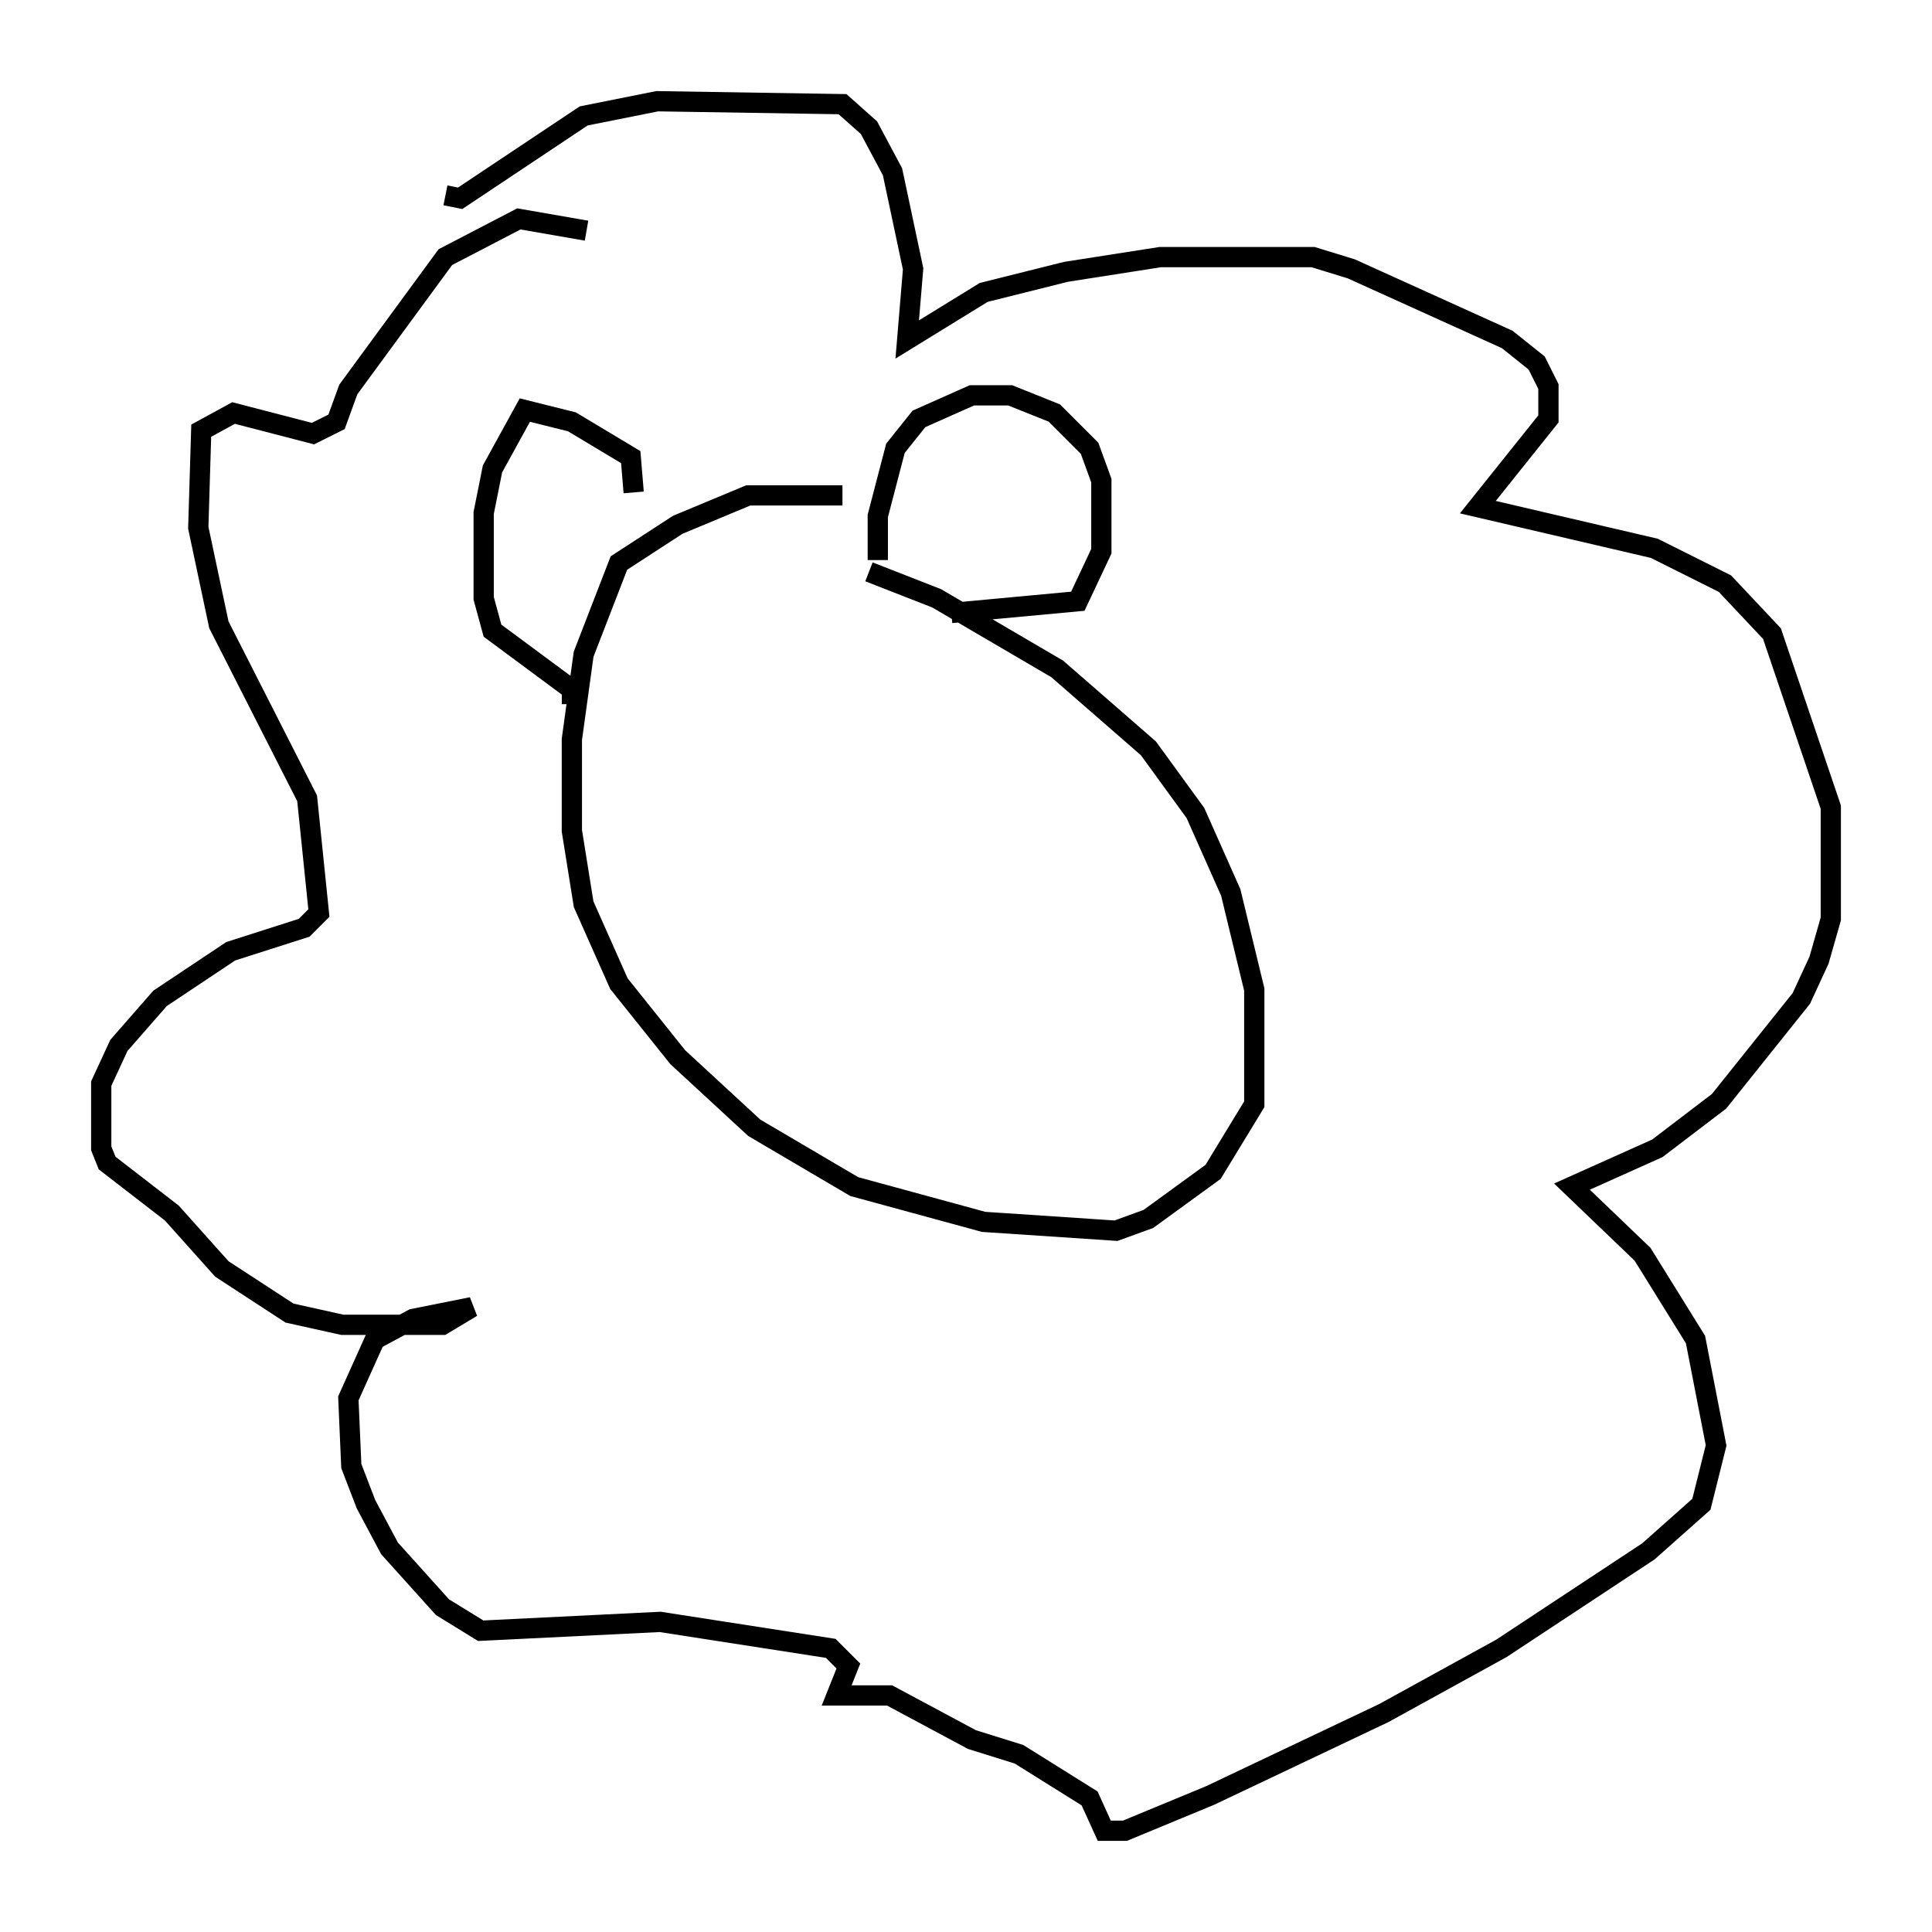 <?xml version="1.0" encoding="utf-8" ?>
<svg baseProfile="full" height="95.408" version="1.1" width="95.408" xmlns="http://www.w3.org/2000/svg" xmlns:ev="http://www.w3.org/2001/xml-events" xmlns:xlink="http://www.w3.org/1999/xlink"><defs /><rect fill="white" height="95.408" width="95.408" x="0" y="0" /><path d="M41.894, 25.335 m-0.291, -0.872 l-4.648, 0.0 -3.486, 1.453 l-2.905, 1.888 -1.743, 4.503 l-0.581, 4.212 0.0, 4.503 l0.581, 3.631 1.743, 3.922 l2.905, 3.631 3.777, 3.486 l4.939, 2.905 6.391, 1.743 l6.536, 0.436 1.598, -0.581 l3.196, -2.324 2.034, -3.341 l0.0, -5.665 -1.162, -4.793 l-1.743, -3.922 -2.324, -3.196 l-4.503, -3.922 -5.955, -3.486 l-3.341, -1.307 m0.436, -0.581 l0.0, -2.179 0.872, -3.341 l1.162, -1.453 2.615, -1.162 l1.888, 0.0 2.179, 0.872 l1.743, 1.743 0.581, 1.598 l0.0, 3.486 -1.162, 2.469 l-6.246, 0.581 m-15.687, -5.955 l-0.145, -1.743 -2.905, -1.743 l-2.324, -0.581 -1.598, 2.905 l-0.436, 2.179 0.0, 4.212 l0.436, 1.598 3.922, 2.905 l0.0, 0.726 m-6.246, -25.128 l0.726, 0.145 6.101, -4.067 l3.631, -0.726 9.151, 0.145 l1.307, 1.162 1.162, 2.179 l1.017, 4.793 -0.291, 3.486 l3.777, -2.324 4.067, -1.017 l4.648, -0.726 7.553, 0.0 l1.888, 0.581 7.698, 3.486 l1.453, 1.162 0.581, 1.162 l0.0, 1.598 -3.486, 4.358 l8.715, 2.034 3.486, 1.743 l2.324, 2.469 2.905, 8.57 l0.0, 5.52 -0.581, 2.034 l-0.872, 1.888 -4.067, 5.084 l-3.05, 2.324 -4.212, 1.888 l3.486, 3.341 2.615, 4.212 l1.017, 5.229 -0.726, 2.905 l-2.615, 2.324 -7.263, 4.793 l-5.81, 3.196 -8.57, 4.067 l-4.212, 1.743 -1.017, 0.0 l-0.726, -1.598 -3.486, -2.179 l-2.324, -0.726 -4.067, -2.179 l-2.615, 0.0 0.581, -1.453 l-0.872, -0.872 -8.425, -1.307 l-8.86, 0.436 -1.888, -1.162 l-2.615, -2.905 -1.162, -2.179 l-0.726, -1.888 -0.145, -3.341 l1.307, -2.905 1.888, -1.017 l2.905, -0.581 -1.453, 0.872 l-4.939, 0.0 -2.615, -0.581 l-3.341, -2.179 -2.469, -2.76 l-3.196, -2.469 -0.291, -0.726 l0.0, -3.196 0.872, -1.888 l2.034, -2.324 3.486, -2.324 l3.631, -1.162 0.726, -0.726 l-0.581, -5.665 -4.358, -8.57 l-1.017, -4.793 0.145, -4.793 l1.598, -0.872 3.922, 1.017 l1.162, -0.581 0.581, -1.598 l4.793, -6.536 3.631, -1.888 l3.341, 0.581 " fill="none" stroke="black" stroke-width="1" /></svg>